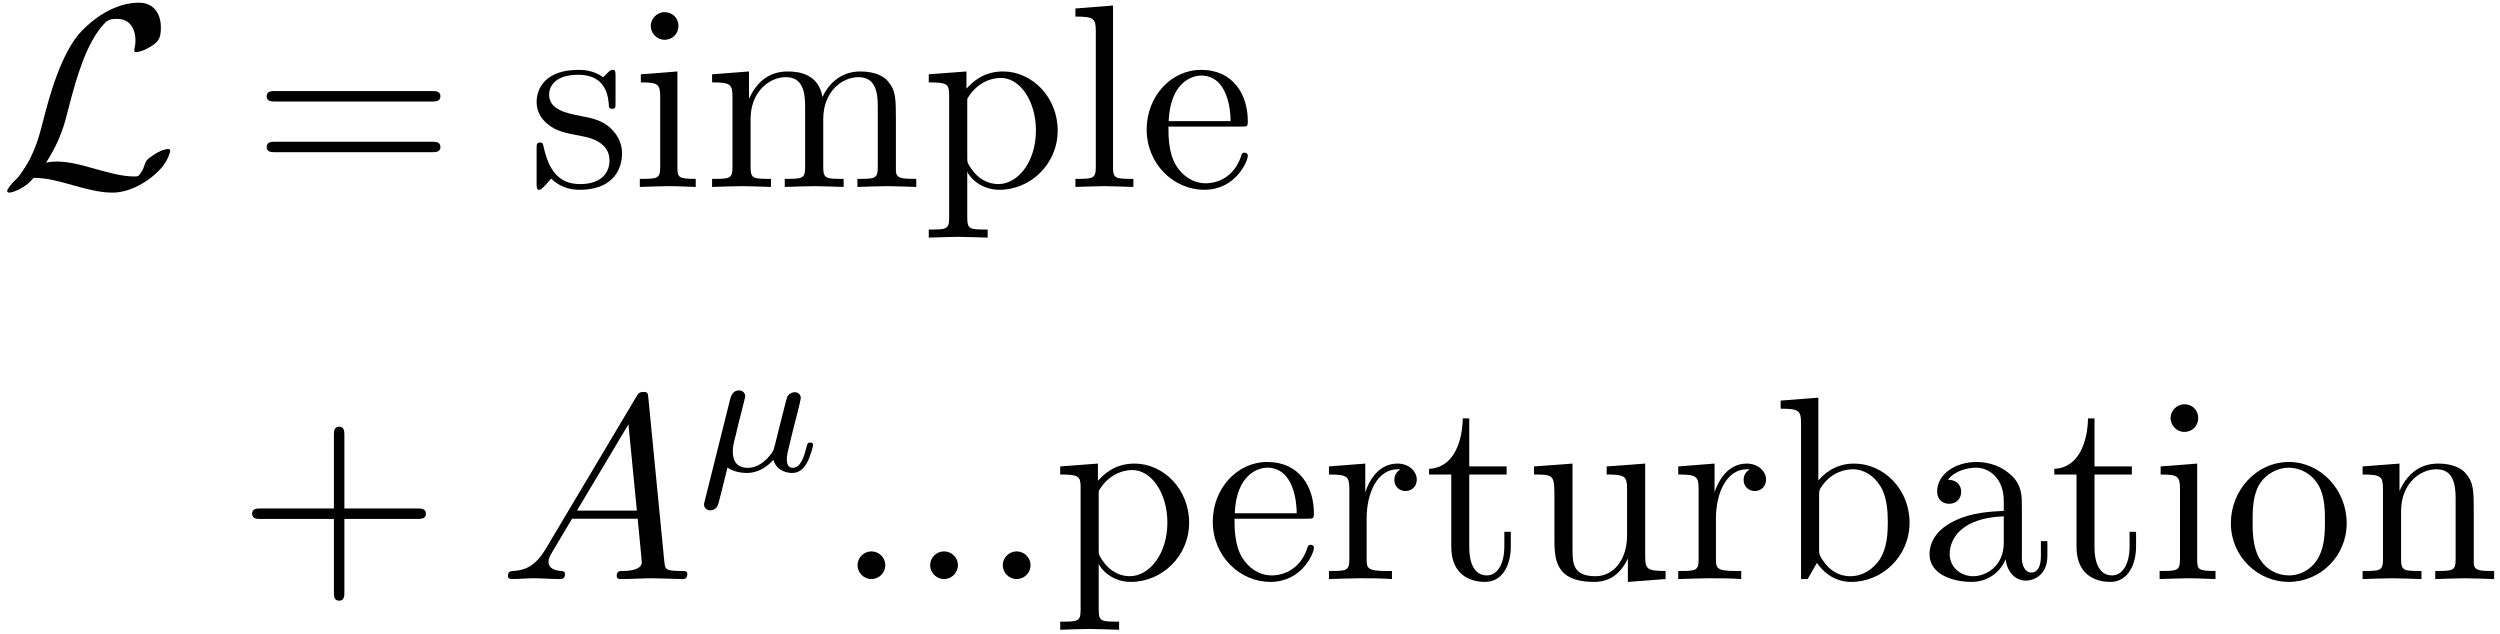 <?xml version="1.0" encoding="UTF-8"?>
<svg xmlns="http://www.w3.org/2000/svg" xmlns:xlink="http://www.w3.org/1999/xlink" width="343pt" height="87pt" viewBox="0 0 343 87" version="1.1"><!--latexit:AAAE4XjabVNbTBxVGP7PHCiUdstwKb1AyyhbRIsrUClIKQJFKC0stbvAArusZ2fP
7g7MzZkz0nVDeupDNT7Z1pjGNNquaWKNqfdrTGOiMWniS6WJSU1MfPDFmJj0xRcT
PXtJrKZnMjP/+a/n//7vJGxdc1lX120k4YrK6medsJ9ZdsRvJVaoytyI/znquJpl
LviJo2Y0sbu1qSrsWBbj6D1Z2VzT5t/X/lDHw4/s73z0wOMDh46MHZt+enYuGk9m
VnXDnPWbnq5vbNnq27bzwcVgKFDOOy/EVZp15/yqTlz3Wq1cV9/QuL1pB9/Ct/Lt
fAffxXfzFr6H7722a3dzy569rcoDXOKYV/BKvolX8Wq+mdfw1lmmMZ0uupbnqDRM
T7GI7VBiJHQal2sTRF1NO5ZnJo9YuuXMqoVvOEkYDRtWkkYSxKW6ZtKYQdKmltJU
wkSrJzYCvse6unuiwdAIY46W8Bh1I8FQSMhmmm/jjdwXlw9GDcIyKtFzU+vth6OO
kXM1w9bpejTavn9kOWp4gUBAKeht6jDPSRRzrxeg6O174spBLl/p57W8YS4YGrdM
dnvwsG/oyeGRUbEPac9T8QsSg4qyqXGdpN224Q4oLl7H62V5btoyiWr98NT4xNFI
CUPqLpYEU8Tlj06WE4sMM0XMhe/xqfzUpGhrTFMLhyFOViiDJ/Izk3G5/p5uk6VW
76ssgRMuwtAUl3+OJi3VM6jJirWX+nps1pmw9GSnxoiuqbEccZimClxqop5LbTER
kqZLQiwc043lijNZV/YJTVJJWY54TaYUtfdG5IjhulkjITwLuLv/txWU97MteSzV
H8tppi1aMNVSoZSnK8xSWNamSlJzBDh6VghEdTRxVkXNEIeoTBC/ZmM+4ltYXBJ0
nc9ojArsikwKiex0tBtkzHcKCGPL+eXJ+bJt45mIjySWZoOhkxOj412KeEBGws9H
U+kC75lmUN7cNvLF1VN05tebIl5bya8U5jUmmClXtEF5tQ2PlgThYtlv2VNiTA3B
0LTHiOD3v0OsB3T2sqB7MHScZmlypHxRoRrqoAlaoQN6oBcGYBDiQEGHNTgNZ+EV
OA+vwmtwEV6HS/AGXIY8vAvX4X34ED6GT+Fz+BK+ghvwNXwHt+AO/A534U/4C1Wi
BtSImlEH6kYHUC/qQzZaQ1mUQ+voNDqDXkLn0EX0JnobfYA+Qp+gz9AN9A36Hv2I
7qBf0G/oD3QX/S1VSFVSi9Qt9UsD0qA0hFtxOw7gQ3gID+NRPIGP4ZN4AcdxCmfw
CrbwGs7iF/CL+GV8Dl/Al/BV/A6+jr/FN0sISaiMmQv/WfinfwDU1I6r
-->
<defs>
<g>
<symbol overflow="visible" id="glyph0-0">
<path style="stroke:none;" d=""/>
</symbol>
<symbol overflow="visible" id="glyph0-1">
<path style="stroke:none;" d="M 6.453 -3.328 C 8.391 -6.344 9 -8.641 9.469 -10.547 C 10.719 -15.484 12.078 -19.797 14.312 -22.266 C 14.734 -22.734 15.031 -23.062 16.172 -23.062 C 18.641 -23.062 18.719 -20.578 18.719 -20.078 C 18.719 -19.438 18.547 -18.938 18.547 -18.75 C 18.547 -18.5 18.75 -18.5 18.797 -18.5 C 19.359 -18.5 20.328 -18.891 21.234 -19.547 C 21.875 -20.047 22.203 -20.406 22.203 -21.875 C 22.203 -23.812 21.188 -25.281 19.188 -25.281 C 18.031 -25.281 14.875 -25 11.375 -21.438 C 8.5 -18.5 6.812 -12.047 6.125 -9.359 C 5.484 -6.891 5.203 -5.766 4.125 -3.625 C 3.875 -3.188 2.938 -1.609 2.438 -1.141 C 1.469 -0.25 1.109 0.391 1.109 0.578 C 1.109 0.641 1.188 0.781 1.438 0.781 C 1.578 0.781 2.328 0.641 3.266 0.031 C 3.875 -0.328 3.938 -0.391 4.766 -1.25 C 6.562 -1.219 7.812 -0.891 10.078 -0.25 C 11.906 0.25 13.734 0.781 15.562 0.781 C 18.469 0.781 21.406 -1.406 22.562 -2.969 C 23.266 -3.938 23.484 -4.844 23.484 -4.953 C 23.484 -5.203 23.266 -5.203 23.234 -5.203 C 22.656 -5.203 21.797 -4.812 21.188 -4.375 C 20.219 -3.766 20.156 -3.547 19.938 -2.938 C 19.766 -2.359 19.547 -2.078 19.406 -1.859 C 19.109 -1.438 19.078 -1.438 18.547 -1.438 C 16.812 -1.438 15.031 -1.969 12.656 -2.625 C 11.656 -2.906 9.688 -3.484 7.891 -3.484 C 7.422 -3.484 6.922 -3.438 6.453 -3.328 Z "/>
</symbol>
<symbol overflow="visible" id="glyph1-0">
<path style="stroke:none;" d=""/>
</symbol>
<symbol overflow="visible" id="glyph1-1">
<path style="stroke:none;" d="M 24.641 -11.719 C 25.172 -11.719 25.859 -11.719 25.859 -12.438 C 25.859 -13.156 25.172 -13.156 24.672 -13.156 L 3.188 -13.156 C 2.688 -13.156 2.016 -13.156 2.016 -12.438 C 2.016 -11.719 2.688 -11.719 3.234 -11.719 Z M 24.672 -4.766 C 25.172 -4.766 25.859 -4.766 25.859 -5.484 C 25.859 -6.203 25.172 -6.203 24.641 -6.203 L 3.234 -6.203 C 2.688 -6.203 2.016 -6.203 2.016 -5.484 C 2.016 -4.766 2.688 -4.766 3.188 -4.766 Z "/>
</symbol>
<symbol overflow="visible" id="glyph1-2">
<path style="stroke:none;" d="M 7.453 -6.953 C 8.25 -6.812 11.188 -6.234 11.188 -3.656 C 11.188 -1.828 9.938 -0.391 7.141 -0.391 C 4.125 -0.391 2.828 -2.438 2.156 -5.484 C 2.047 -5.953 2.016 -6.094 1.656 -6.094 C 1.188 -6.094 1.188 -5.844 1.188 -5.203 L 1.188 -0.469 C 1.188 0.141 1.188 0.391 1.578 0.391 C 1.75 0.391 1.797 0.359 2.469 -0.328 C 2.547 -0.391 2.547 -0.469 3.188 -1.141 C 4.766 0.359 6.391 0.391 7.141 0.391 C 11.266 0.391 12.906 -2.016 12.906 -4.594 C 12.906 -6.484 11.828 -7.562 11.406 -8 C 10.219 -9.141 8.828 -9.438 7.312 -9.719 C 5.312 -10.109 2.906 -10.578 2.906 -12.656 C 2.906 -13.906 3.844 -15.391 6.922 -15.391 C 10.859 -15.391 11.047 -12.156 11.109 -11.047 C 11.156 -10.719 11.469 -10.719 11.547 -10.719 C 12.016 -10.719 12.016 -10.906 12.016 -11.578 L 12.016 -15.203 C 12.016 -15.812 12.016 -16.062 11.625 -16.062 C 11.438 -16.062 11.375 -16.062 10.906 -15.641 C 10.797 -15.484 10.438 -15.172 10.297 -15.062 C 8.922 -16.062 7.453 -16.062 6.922 -16.062 C 2.547 -16.062 1.188 -13.656 1.188 -11.656 C 1.188 -10.406 1.75 -9.391 2.719 -8.609 C 3.875 -7.672 4.875 -7.453 7.453 -6.953 Z "/>
</symbol>
<symbol overflow="visible" id="glyph1-3">
<path style="stroke:none;" d="M 6.344 -15.844 L 1.328 -15.453 L 1.328 -14.344 C 3.656 -14.344 3.984 -14.125 3.984 -12.375 L 3.984 -2.719 C 3.984 -1.109 3.578 -1.109 1.188 -1.109 L 1.188 0 C 2.328 -0.031 4.266 -0.109 5.125 -0.109 C 6.391 -0.109 7.641 -0.031 8.859 0 L 8.859 -1.109 C 6.484 -1.109 6.344 -1.297 6.344 -2.688 Z M 6.484 -22.094 C 6.484 -23.234 5.594 -23.984 4.594 -23.984 C 3.484 -23.984 2.688 -23.016 2.688 -22.094 C 2.688 -21.125 3.484 -20.188 4.594 -20.188 C 5.594 -20.188 6.484 -20.938 6.484 -22.094 Z "/>
</symbol>
<symbol overflow="visible" id="glyph1-4">
<path style="stroke:none;" d="M 3.938 -12.328 L 3.938 -2.719 C 3.938 -1.109 3.547 -1.109 1.141 -1.109 L 1.141 0 C 2.406 -0.031 4.234 -0.109 5.203 -0.109 C 6.125 -0.109 8 -0.031 9.219 0 L 9.219 -1.109 C 6.812 -1.109 6.422 -1.109 6.422 -2.719 L 6.422 -9.328 C 6.422 -13.047 8.969 -15.062 11.266 -15.062 C 13.516 -15.062 13.906 -13.125 13.906 -11.078 L 13.906 -2.719 C 13.906 -1.109 13.516 -1.109 11.109 -1.109 L 11.109 0 C 12.375 -0.031 14.203 -0.109 15.172 -0.109 C 16.094 -0.109 17.969 -0.031 19.188 0 L 19.188 -1.109 C 16.781 -1.109 16.391 -1.109 16.391 -2.719 L 16.391 -9.328 C 16.391 -13.047 18.938 -15.062 21.234 -15.062 C 23.484 -15.062 23.875 -13.125 23.875 -11.078 L 23.875 -2.719 C 23.875 -1.109 23.484 -1.109 21.078 -1.109 L 21.078 0 C 22.344 -0.031 24.172 -0.109 25.141 -0.109 C 26.062 -0.109 27.938 -0.031 29.156 0 L 29.156 -1.109 C 27.281 -1.109 26.391 -1.109 26.359 -2.188 L 26.359 -9.031 C 26.359 -12.125 26.359 -13.234 25.25 -14.516 C 24.75 -15.125 23.562 -15.844 21.484 -15.844 C 18.469 -15.844 16.891 -13.703 16.281 -12.328 C 15.781 -15.453 13.125 -15.844 11.516 -15.844 C 8.891 -15.844 7.203 -14.312 6.203 -12.078 L 6.203 -15.844 L 1.141 -15.453 L 1.141 -14.344 C 3.656 -14.344 3.938 -14.094 3.938 -12.328 Z "/>
</symbol>
<symbol overflow="visible" id="glyph1-5">
<path style="stroke:none;" d="M 6.172 -13.484 L 6.172 -15.844 L 1 -15.453 L 1 -14.344 C 3.547 -14.344 3.797 -14.125 3.797 -12.547 L 3.797 4.234 C 3.797 5.844 3.406 5.844 1 5.844 L 1 6.953 C 2.219 6.922 4.094 6.844 5.016 6.844 C 5.984 6.844 7.812 6.922 9.078 6.953 L 9.078 5.844 C 6.672 5.844 6.281 5.844 6.281 4.234 L 6.281 -2.109 C 6.453 -1.547 7.953 0.391 10.688 0.391 C 14.953 0.391 18.688 -3.125 18.688 -7.75 C 18.688 -12.297 15.203 -15.844 11.188 -15.844 C 8.391 -15.844 6.891 -14.266 6.172 -13.484 Z M 6.281 -4.094 L 6.281 -12.078 C 7.312 -13.906 9.078 -14.953 10.906 -14.953 C 13.516 -14.953 15.703 -11.797 15.703 -7.75 C 15.703 -3.406 13.203 -0.391 10.547 -0.391 C 9.109 -0.391 7.75 -1.109 6.781 -2.578 C 6.281 -3.328 6.281 -3.375 6.281 -4.094 Z "/>
</symbol>
<symbol overflow="visible" id="glyph1-6">
<path style="stroke:none;" d="M 6.344 -24.891 L 1.188 -24.484 L 1.188 -23.375 C 3.688 -23.375 3.984 -23.125 3.984 -21.375 L 3.984 -2.719 C 3.984 -1.109 3.578 -1.109 1.188 -1.109 L 1.188 0 C 2.359 -0.031 4.266 -0.109 5.156 -0.109 C 6.062 -0.109 7.812 -0.031 9.141 0 L 9.141 -1.109 C 6.734 -1.109 6.344 -1.109 6.344 -2.719 Z "/>
</symbol>
<symbol overflow="visible" id="glyph1-7">
<path style="stroke:none;" d="M 4.016 -9.031 C 4.234 -14.375 7.25 -15.281 8.469 -15.281 C 12.156 -15.281 12.516 -10.438 12.516 -9.031 Z M 3.984 -8.281 L 13.984 -8.281 C 14.781 -8.281 14.875 -8.281 14.875 -9.031 C 14.875 -12.594 12.938 -16.062 8.469 -16.062 C 4.297 -16.062 1 -12.375 1 -7.891 C 1 -3.078 4.766 0.391 8.891 0.391 C 13.266 0.391 14.875 -3.578 14.875 -4.266 C 14.875 -4.625 14.594 -4.703 14.422 -4.703 C 14.094 -4.703 14.016 -4.484 13.953 -4.203 C 12.688 -0.5 9.469 -0.5 9.109 -0.5 C 7.312 -0.5 5.875 -1.578 5.062 -2.906 C 3.984 -4.625 3.984 -7 3.984 -8.281 Z "/>
</symbol>
<symbol overflow="visible" id="glyph1-8">
<path style="stroke:none;" d="M 14.672 -8.25 L 24.672 -8.25 C 25.172 -8.25 25.859 -8.25 25.859 -8.969 C 25.859 -9.688 25.172 -9.688 24.672 -9.688 L 14.672 -9.688 L 14.672 -19.719 C 14.672 -20.219 14.672 -20.906 13.953 -20.906 C 13.234 -20.906 13.234 -20.219 13.234 -19.719 L 13.234 -9.688 L 3.188 -9.688 C 2.688 -9.688 2.016 -9.688 2.016 -8.969 C 2.016 -8.25 2.688 -8.25 3.188 -8.25 L 13.234 -8.25 L 13.234 1.797 C 13.234 2.297 13.234 2.969 13.953 2.969 C 14.672 2.969 14.672 2.297 14.672 1.797 Z "/>
</symbol>
<symbol overflow="visible" id="glyph1-9">
<path style="stroke:none;" d="M 5.984 -11.906 L 5.984 -15.844 L 1 -15.453 L 1 -14.344 C 3.516 -14.344 3.797 -14.094 3.797 -12.328 L 3.797 -2.719 C 3.797 -1.109 3.406 -1.109 1 -1.109 L 1 0 C 2.406 -0.031 4.094 -0.109 5.094 -0.109 C 6.531 -0.109 8.219 -0.109 9.641 0 L 9.641 -1.109 L 8.891 -1.109 C 6.234 -1.109 6.172 -1.5 6.172 -2.797 L 6.172 -8.312 C 6.172 -11.875 7.672 -15.062 10.406 -15.062 C 10.656 -15.062 10.719 -15.062 10.797 -15.031 C 10.688 -14.984 9.969 -14.562 9.969 -13.625 C 9.969 -12.625 10.719 -12.078 11.516 -12.078 C 12.156 -12.078 13.047 -12.516 13.047 -13.656 C 13.047 -14.812 11.938 -15.844 10.406 -15.844 C 7.781 -15.844 6.484 -13.453 5.984 -11.906 Z "/>
</symbol>
<symbol overflow="visible" id="glyph1-10">
<path style="stroke:none;" d="M 6.203 -14.344 L 11.328 -14.344 L 11.328 -15.453 L 6.203 -15.453 L 6.203 -22.047 L 5.312 -22.047 C 5.266 -19.109 4.203 -15.281 0.688 -15.125 L 0.688 -14.344 L 3.734 -14.344 L 3.734 -4.453 C 3.734 -0.031 7.062 0.391 8.359 0.391 C 10.906 0.391 11.906 -2.156 11.906 -4.453 L 11.906 -6.484 L 11.016 -6.484 L 11.016 -4.516 C 11.016 -1.859 9.938 -0.5 8.609 -0.5 C 6.203 -0.5 6.203 -3.766 6.203 -4.375 Z "/>
</symbol>
<symbol overflow="visible" id="glyph1-11">
<path style="stroke:none;" d="M 14.016 -2.828 L 14.016 0.391 L 19.188 0 L 19.188 -1.109 C 16.672 -1.109 16.391 -1.359 16.391 -3.125 L 16.391 -15.844 L 11.109 -15.453 L 11.109 -14.344 C 13.625 -14.344 13.906 -14.094 13.906 -12.328 L 13.906 -5.953 C 13.906 -2.828 12.188 -0.391 9.578 -0.391 C 6.562 -0.391 6.422 -2.078 6.422 -3.938 L 6.422 -15.844 L 1.141 -15.453 L 1.141 -14.344 C 3.938 -14.344 3.938 -14.234 3.938 -11.047 L 3.938 -5.672 C 3.938 -2.875 3.938 0.391 9.391 0.391 C 11.406 0.391 12.984 -0.609 14.016 -2.828 Z "/>
</symbol>
<symbol overflow="visible" id="glyph1-12">
<path style="stroke:none;" d="M 6.172 -13.516 L 6.172 -24.891 L 1 -24.484 L 1 -23.375 C 3.516 -23.375 3.797 -23.125 3.797 -21.375 L 3.797 0 L 4.703 0 C 4.734 -0.031 5.016 -0.531 5.984 -2.219 C 6.531 -1.406 8.031 0.391 10.688 0.391 C 14.953 0.391 18.688 -3.125 18.688 -7.75 C 18.688 -12.297 15.172 -15.844 11.078 -15.844 C 8.281 -15.844 6.734 -14.172 6.172 -13.516 Z M 6.281 -4.094 L 6.281 -11.469 C 6.281 -12.156 6.281 -12.188 6.672 -12.766 C 8.062 -14.781 10.047 -15.062 10.906 -15.062 C 12.516 -15.062 13.812 -14.125 14.672 -12.766 C 15.594 -11.297 15.703 -9.25 15.703 -7.781 C 15.703 -6.453 15.641 -4.297 14.594 -2.688 C 13.844 -1.578 12.484 -0.391 10.547 -0.391 C 8.922 -0.391 7.641 -1.25 6.781 -2.578 C 6.281 -3.328 6.281 -3.438 6.281 -4.094 Z "/>
</symbol>
<symbol overflow="visible" id="glyph1-13">
<path style="stroke:none;" d="M 11.938 -2.719 C 12.078 -1.297 13.047 0.219 14.734 0.219 C 15.484 0.219 17.672 -0.281 17.672 -3.188 L 17.672 -5.203 L 16.781 -5.203 L 16.781 -3.188 C 16.781 -1.109 15.891 -0.891 15.484 -0.891 C 14.312 -0.891 14.172 -2.516 14.172 -2.688 L 14.172 -9.859 C 14.172 -11.375 14.172 -12.766 12.875 -14.094 C 11.469 -15.484 9.688 -16.062 7.953 -16.062 C 5.016 -16.062 2.547 -14.375 2.547 -12.016 C 2.547 -10.938 3.266 -10.328 4.203 -10.328 C 5.203 -10.328 5.844 -11.047 5.844 -11.984 C 5.844 -12.406 5.672 -13.594 4.016 -13.625 C 4.984 -14.875 6.734 -15.281 7.891 -15.281 C 9.641 -15.281 11.688 -13.875 11.688 -10.688 L 11.688 -9.359 C 9.859 -9.25 7.344 -9.141 5.094 -8.062 C 2.406 -6.844 1.5 -4.984 1.5 -3.406 C 1.5 -0.5 4.984 0.391 7.25 0.391 C 9.609 0.391 11.266 -1.047 11.938 -2.719 Z M 11.688 -8.609 L 11.688 -5.016 C 11.688 -1.609 9.109 -0.391 7.5 -0.391 C 5.734 -0.391 4.266 -1.656 4.266 -3.438 C 4.266 -5.422 5.766 -8.391 11.688 -8.609 Z "/>
</symbol>
<symbol overflow="visible" id="glyph1-14">
<path style="stroke:none;" d="M 16.891 -7.672 C 16.891 -12.266 13.297 -16.062 8.969 -16.062 C 4.484 -16.062 1 -12.156 1 -7.672 C 1 -3.047 4.734 0.391 8.922 0.391 C 13.266 0.391 16.891 -3.125 16.891 -7.672 Z M 8.969 -0.5 C 7.422 -0.5 5.844 -1.25 4.875 -2.906 C 3.984 -4.484 3.984 -6.672 3.984 -7.953 C 3.984 -9.359 3.984 -11.297 4.844 -12.875 C 5.812 -14.516 7.5 -15.281 8.922 -15.281 C 10.5 -15.281 12.047 -14.484 12.984 -12.938 C 13.906 -11.406 13.906 -9.328 13.906 -7.953 C 13.906 -6.672 13.906 -4.734 13.125 -3.156 C 12.328 -1.547 10.75 -0.5 8.969 -0.5 Z "/>
</symbol>
<symbol overflow="visible" id="glyph1-15">
<path style="stroke:none;" d="M 3.938 -12.328 L 3.938 -2.719 C 3.938 -1.109 3.547 -1.109 1.141 -1.109 L 1.141 0 C 2.406 -0.031 4.234 -0.109 5.203 -0.109 C 6.125 -0.109 8 -0.031 9.219 0 L 9.219 -1.109 C 6.812 -1.109 6.422 -1.109 6.422 -2.719 L 6.422 -9.328 C 6.422 -13.047 8.969 -15.062 11.266 -15.062 C 13.516 -15.062 13.906 -13.125 13.906 -11.078 L 13.906 -2.719 C 13.906 -1.109 13.516 -1.109 11.109 -1.109 L 11.109 0 C 12.375 -0.031 14.203 -0.109 15.172 -0.109 C 16.094 -0.109 17.969 -0.031 19.188 0 L 19.188 -1.109 C 17.312 -1.109 16.422 -1.109 16.391 -2.188 L 16.391 -9.031 C 16.391 -12.125 16.391 -13.234 15.281 -14.516 C 14.781 -15.125 13.594 -15.844 11.516 -15.844 C 8.891 -15.844 7.203 -14.312 6.203 -12.078 L 6.203 -15.844 L 1.141 -15.453 L 1.141 -14.344 C 3.656 -14.344 3.938 -14.094 3.938 -12.328 Z "/>
</symbol>
<symbol overflow="visible" id="glyph2-0">
<path style="stroke:none;" d=""/>
</symbol>
<symbol overflow="visible" id="glyph2-1">
<path style="stroke:none;" d="M 6.422 -4.125 C 4.984 -1.719 3.578 -1.219 2.016 -1.109 C 1.578 -1.078 1.25 -1.078 1.25 -0.391 C 1.25 -0.172 1.438 0 1.719 0 C 2.688 0 3.797 -0.109 4.812 -0.109 C 5.984 -0.109 7.25 0 8.391 0 C 8.609 0 9.078 0 9.078 -0.688 C 9.078 -1.078 8.75 -1.109 8.5 -1.109 C 7.672 -1.188 6.812 -1.469 6.812 -2.359 C 6.812 -2.797 7.031 -3.188 7.312 -3.688 L 10.047 -8.281 L 19.047 -8.281 C 19.109 -7.531 19.609 -2.656 19.609 -2.297 C 19.609 -1.219 17.75 -1.109 17.031 -1.109 C 16.531 -1.109 16.172 -1.109 16.172 -0.391 C 16.172 0 16.609 0 16.672 0 C 18.141 0 19.688 -0.109 21.156 -0.109 C 22.047 -0.109 24.312 0 25.203 0 C 25.422 0 25.859 0 25.859 -0.719 C 25.859 -1.109 25.5 -1.109 25.031 -1.109 C 22.812 -1.109 22.812 -1.359 22.703 -2.406 L 20.516 -24.812 C 20.438 -25.531 20.438 -25.672 19.828 -25.672 C 19.25 -25.672 19.109 -25.422 18.891 -25.062 Z M 10.719 -9.391 L 17.781 -21.234 L 18.938 -9.391 Z "/>
</symbol>
<symbol overflow="visible" id="glyph2-2">
<path style="stroke:none;" d="M 6.891 -1.906 C 6.891 -2.938 6.031 -3.797 4.984 -3.797 C 3.938 -3.797 3.078 -2.938 3.078 -1.906 C 3.078 -0.859 3.938 0 4.984 0 C 6.031 0 6.891 -0.859 6.891 -1.906 Z "/>
</symbol>
<symbol overflow="visible" id="glyph3-0">
<path style="stroke:none;" d=""/>
</symbol>
<symbol overflow="visible" id="glyph3-1">
<path style="stroke:none;" d="M 1.359 4.047 C 1.25 4.422 1.25 4.547 1.25 4.562 C 1.25 5.125 1.703 5.375 2.109 5.375 C 3.016 5.375 3.219 4.547 3.312 4.125 C 3.359 4 3.859 1.984 4.469 -0.484 C 5.25 0.047 6.25 0.25 7.156 0.25 C 9.312 0.25 10.719 -1.5 10.766 -1.562 C 11.25 0.172 12.984 0.25 13.359 0.25 C 14.266 0.25 14.891 -0.297 15.344 -1.078 C 15.891 -2.062 16.219 -3.484 16.219 -3.594 C 16.219 -3.922 15.891 -3.922 15.812 -3.922 C 15.469 -3.922 15.438 -3.812 15.266 -3.141 C 14.969 -1.938 14.484 -0.453 13.438 -0.453 C 12.781 -0.453 12.609 -1 12.609 -1.688 C 12.609 -2.109 12.812 -3.016 12.984 -3.672 C 13.156 -4.344 13.406 -5.375 13.531 -5.922 L 14.109 -8.156 C 14.266 -8.781 14.531 -9.891 14.531 -10.016 C 14.531 -10.516 14.141 -10.828 13.703 -10.828 C 13.438 -10.828 12.953 -10.703 12.688 -10.219 C 12.609 -10.062 12.406 -9.266 12.281 -8.766 L 11.75 -6.672 L 10.969 -3.547 C 10.797 -2.906 10.797 -2.859 10.578 -2.531 C 9.797 -1.438 8.688 -0.453 7.25 -0.453 C 5.203 -0.453 5.203 -2.234 5.203 -2.688 C 5.203 -3.344 5.266 -3.672 5.625 -5.016 C 5.875 -6.125 5.922 -6.297 6.172 -7.281 L 6.531 -8.688 C 6.656 -9.219 6.906 -10.172 6.906 -10.266 C 6.906 -10.719 6.547 -11.078 6.047 -11.078 C 5.141 -11.078 4.922 -10.188 4.844 -9.891 Z "/>
</symbol>
</g>
</defs>
<g id="surface1">
<g style="fill:rgb(0%,0%,0%);fill-opacity:1;">
  <use xlink:href="#glyph0-1" x="-0.132" y="25.648"/>
</g>
<g style="fill:rgb(0%,0%,0%);fill-opacity:1;">
  <use xlink:href="#glyph1-1" x="34.569" y="25.648"/>
  <use xlink:href="#glyph1-2" x="72.435" y="25.648"/>
</g>
<g style="fill:rgb(0%,0%,0%);fill-opacity:1;">
  <use xlink:href="#glyph1-3" x="86.595" y="25.648"/>
</g>
<g style="fill:rgb(0%,0%,0%);fill-opacity:1;">
  <use xlink:href="#glyph1-4" x="96.558" y="25.648"/>
</g>
<g style="fill:rgb(0%,0%,0%);fill-opacity:1;">
  <use xlink:href="#glyph1-5" x="126.427" y="25.648"/>
</g>
<g style="fill:rgb(0%,0%,0%);fill-opacity:1;">
  <use xlink:href="#glyph1-6" x="146.361" y="25.648"/>
</g>
<g style="fill:rgb(0%,0%,0%);fill-opacity:1;">
  <use xlink:href="#glyph1-7" x="156.324" y="25.648"/>
</g>
<g style="fill:rgb(0%,0%,0%);fill-opacity:1;">
  <use xlink:href="#glyph1-8" x="32.578" y="79.447"/>
</g>
<g style="fill:rgb(0%,0%,0%);fill-opacity:1;">
  <use xlink:href="#glyph2-1" x="68.441" y="79.447"/>
</g>
<g style="fill:rgb(0%,0%,0%);fill-opacity:1;">
  <use xlink:href="#glyph3-1" x="95.34" y="64.64"/>
</g>
<g style="fill:rgb(0%,0%,0%);fill-opacity:1;">
  <use xlink:href="#glyph2-2" x="114.575" y="79.447"/>
  <use xlink:href="#glyph2-2" x="124.538" y="79.447"/>
  <use xlink:href="#glyph2-2" x="134.502" y="79.447"/>
</g>
<g style="fill:rgb(0%,0%,0%);fill-opacity:1;">
  <use xlink:href="#glyph1-5" x="144.462" y="79.447"/>
</g>
<g style="fill:rgb(0%,0%,0%);fill-opacity:1;">
  <use xlink:href="#glyph1-7" x="165.393" y="79.447"/>
</g>
<g style="fill:rgb(0%,0%,0%);fill-opacity:1;">
  <use xlink:href="#glyph1-9" x="181.332" y="79.447"/>
</g>
<g style="fill:rgb(0%,0%,0%);fill-opacity:1;">
  <use xlink:href="#glyph1-10" x="195.38" y="79.447"/>
</g>
<g style="fill:rgb(0%,0%,0%);fill-opacity:1;">
  <use xlink:href="#glyph1-11" x="209.328" y="79.447"/>
</g>
<g style="fill:rgb(0%,0%,0%);fill-opacity:1;">
  <use xlink:href="#glyph1-9" x="229.255" y="79.447"/>
</g>
<g style="fill:rgb(0%,0%,0%);fill-opacity:1;">
  <use xlink:href="#glyph1-12" x="243.304" y="79.447"/>
</g>
<g style="fill:rgb(0%,0%,0%);fill-opacity:1;">
  <use xlink:href="#glyph1-13" x="263.23" y="79.447"/>
  <use xlink:href="#glyph1-10" x="281.163" y="79.447"/>
</g>
<g style="fill:rgb(0%,0%,0%);fill-opacity:1;">
  <use xlink:href="#glyph1-3" x="295.111" y="79.447"/>
</g>
<g style="fill:rgb(0%,0%,0%);fill-opacity:1;">
  <use xlink:href="#glyph1-14" x="305.075" y="79.447"/>
  <use xlink:href="#glyph1-15" x="323.007" y="79.447"/>
</g>
</g>
</svg>
